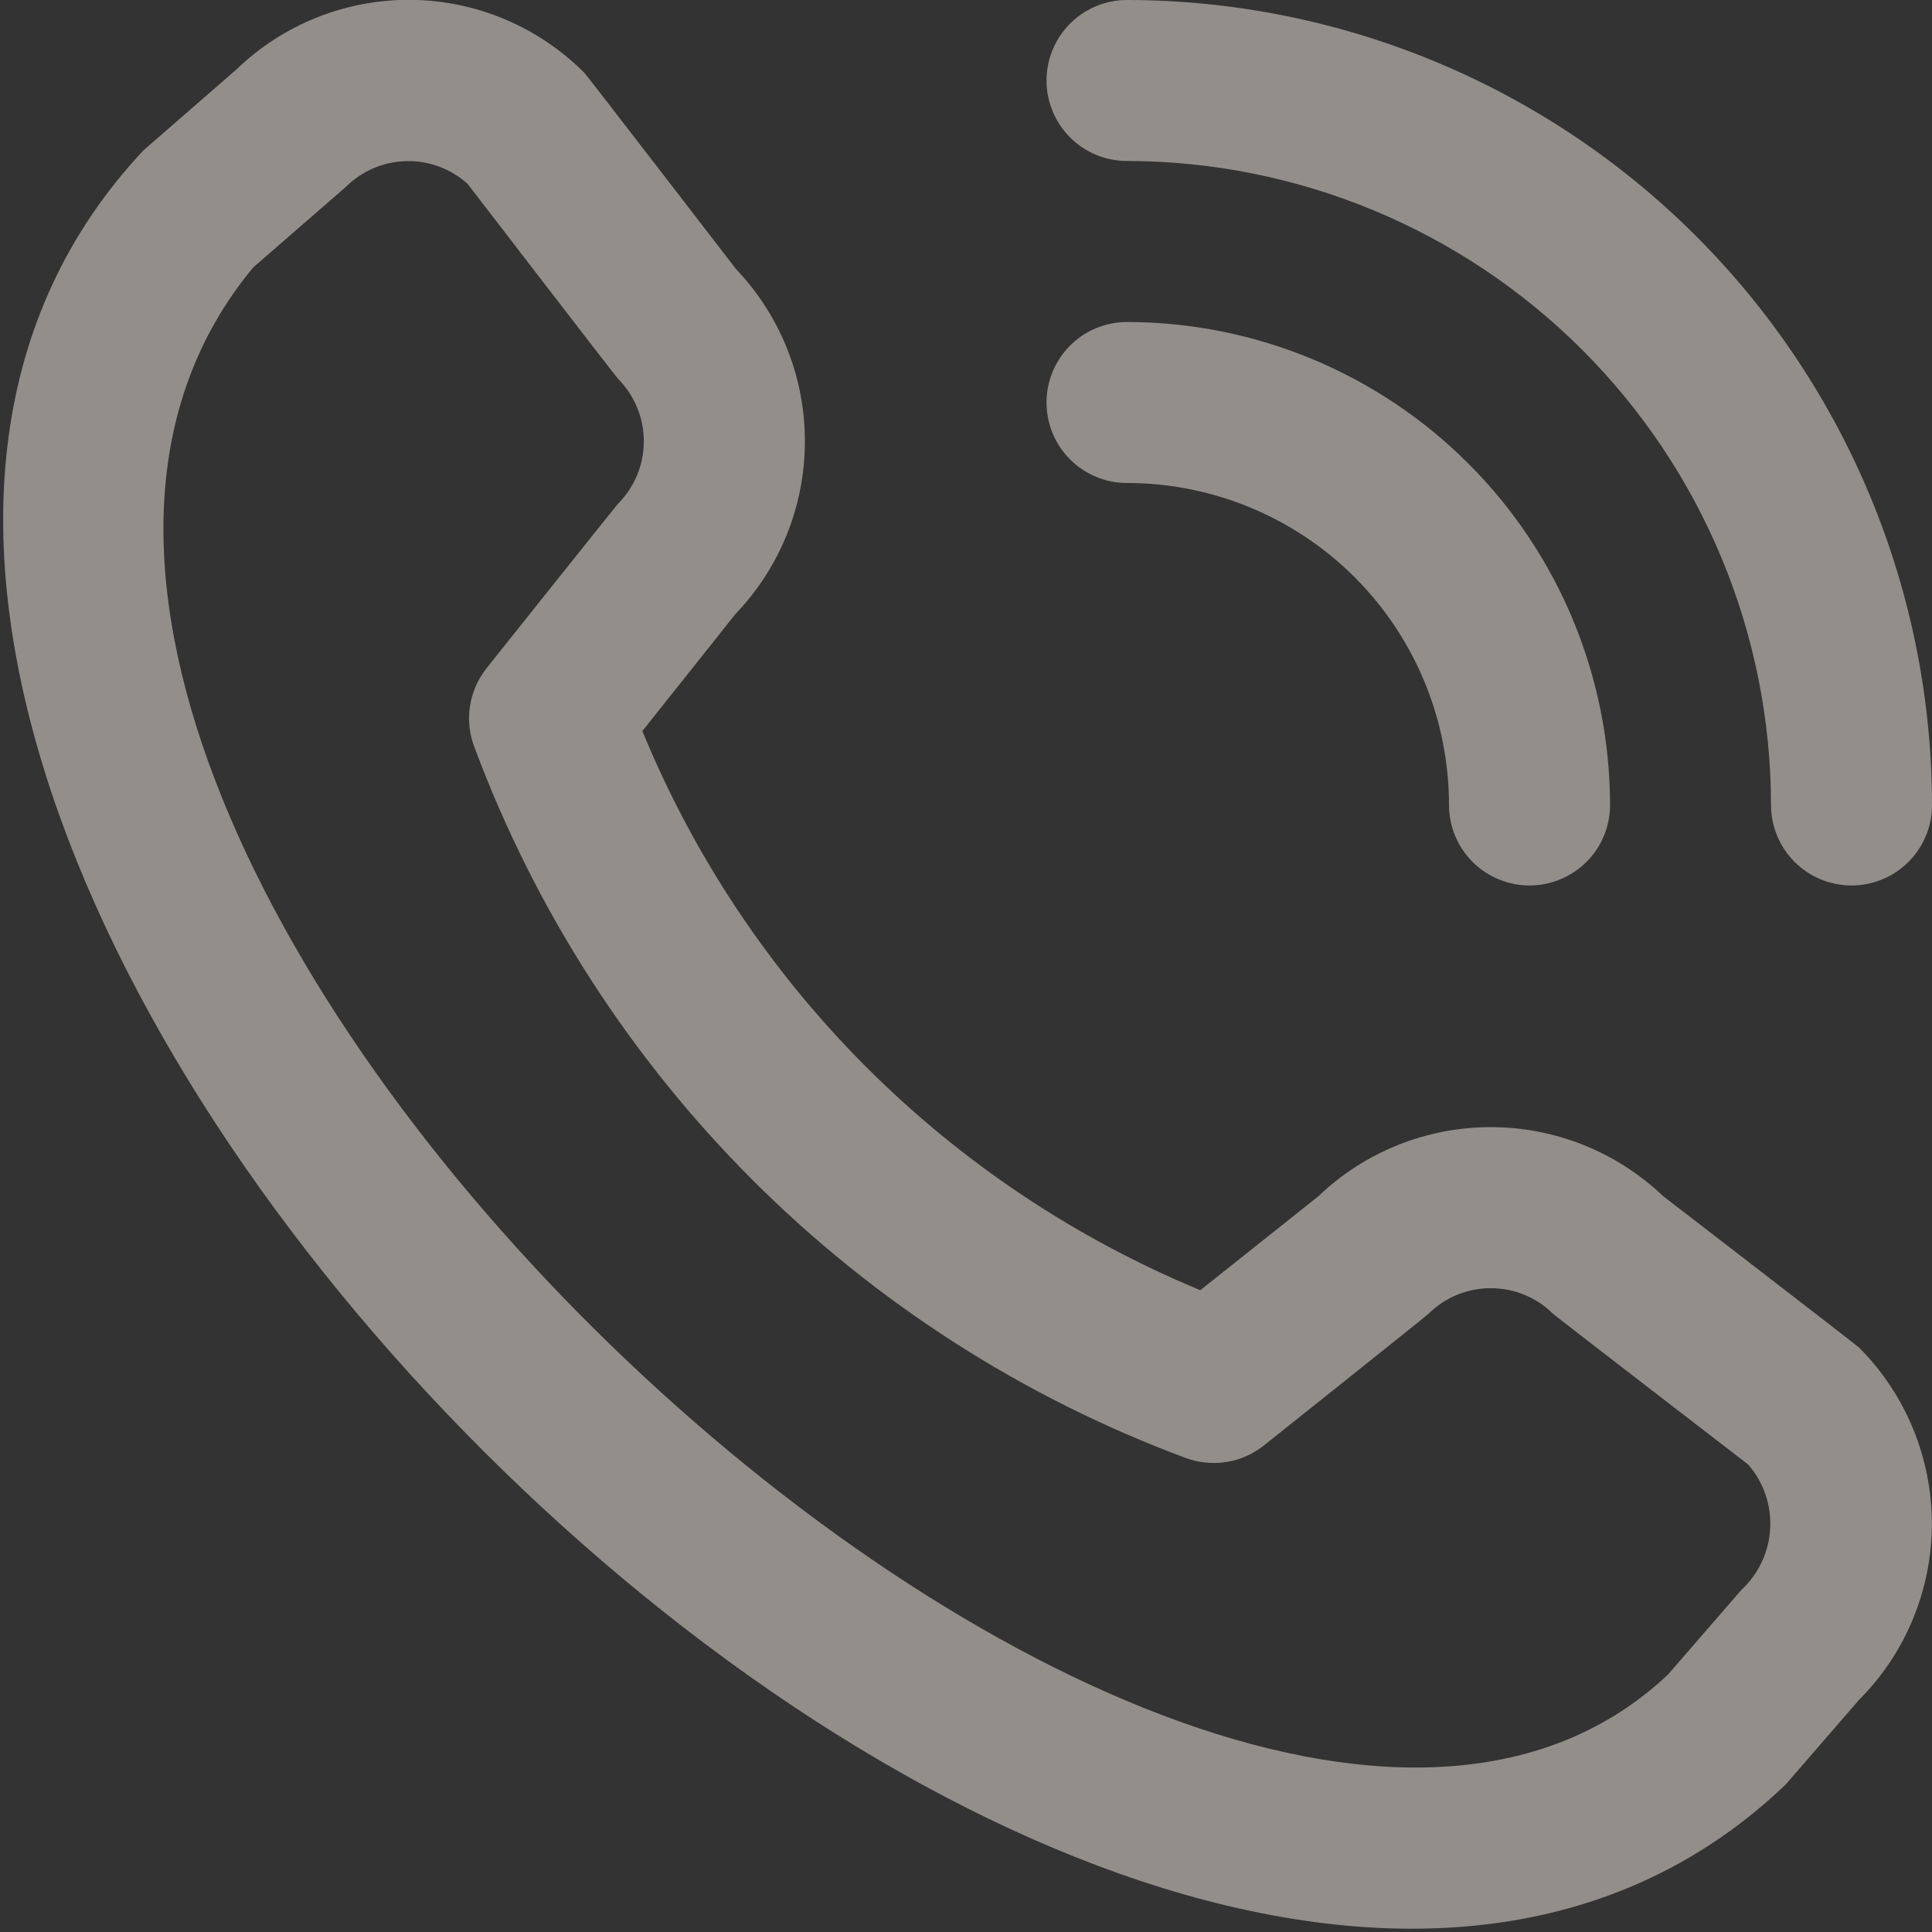 <svg width="25" height="25" viewBox="0 0 25 25" fill="none" xmlns="http://www.w3.org/2000/svg">
<rect x="0" y="0" width="25" height="25" fill="#333333" stroke="none"/>
<g id="chamada-telefonica" opacity="0.5" clip-path="url(#clip0_1808_86993)">
<path id="Vector" d="M13.542 1.042C13.542 0.765 13.652 0.5 13.847 0.305C14.042 0.11 14.307 -4.54765e-05 14.584 -4.54765e-05C17.345 0.003 19.993 1.101 21.946 3.054C23.899 5.007 24.997 7.655 25 10.417C25 10.693 24.891 10.958 24.695 11.153C24.5 11.348 24.235 11.458 23.959 11.458C23.682 11.458 23.417 11.348 23.222 11.153C23.027 10.958 22.917 10.693 22.917 10.417C22.915 8.207 22.036 6.089 20.474 4.527C18.911 2.965 16.793 2.086 14.584 2.083C14.307 2.083 14.042 1.974 13.847 1.778C13.652 1.583 13.542 1.318 13.542 1.042ZM14.584 6.25C15.689 6.25 16.748 6.689 17.53 7.47C18.311 8.252 18.75 9.312 18.75 10.417C18.75 10.693 18.86 10.958 19.055 11.153C19.251 11.348 19.516 11.458 19.792 11.458C20.068 11.458 20.333 11.348 20.529 11.153C20.724 10.958 20.834 10.693 20.834 10.417C20.832 8.76 20.173 7.171 19.001 5.999C17.829 4.827 16.241 4.168 14.584 4.167C14.307 4.167 14.042 4.276 13.847 4.472C13.652 4.667 13.542 4.932 13.542 5.208C13.542 5.485 13.652 5.75 13.847 5.945C14.042 6.14 14.307 6.25 14.584 6.25ZM24.055 17.436C24.659 18.042 24.998 18.862 24.998 19.717C24.998 20.572 24.659 21.392 24.055 21.997L23.108 23.09C14.576 31.257 -6.184 10.502 1.858 1.944L3.056 0.902C3.662 0.315 4.474 -0.009 5.318 -0.002C6.161 0.006 6.968 0.346 7.563 0.944C7.595 0.976 9.525 3.483 9.525 3.483C10.098 4.085 10.417 4.884 10.415 5.715C10.414 6.546 10.093 7.344 9.518 7.944L8.312 9.46C8.979 11.082 9.961 12.556 11.2 13.798C12.439 15.04 13.911 16.024 15.532 16.695L17.058 15.481C17.657 14.907 18.456 14.586 19.286 14.585C20.116 14.584 20.916 14.902 21.517 15.475C21.517 15.475 24.023 17.404 24.055 17.436ZM22.622 18.951C22.622 18.951 20.13 17.033 20.097 17.001C19.883 16.788 19.593 16.669 19.29 16.669C18.988 16.669 18.698 16.788 18.484 17.001C18.456 17.03 16.355 18.704 16.355 18.704C16.213 18.817 16.044 18.891 15.866 18.919C15.687 18.946 15.504 18.927 15.335 18.863C13.235 18.081 11.328 16.857 9.743 15.274C8.158 13.691 6.931 11.786 6.146 9.687C6.077 9.516 6.054 9.329 6.08 9.146C6.107 8.963 6.182 8.79 6.297 8.646C6.297 8.646 7.971 6.544 7.999 6.517C8.212 6.302 8.331 6.012 8.331 5.71C8.331 5.408 8.212 5.118 7.999 4.903C7.967 4.872 6.049 2.377 6.049 2.377C5.831 2.182 5.547 2.077 5.255 2.085C4.962 2.092 4.684 2.211 4.476 2.418L3.278 3.459C-2.599 10.526 15.392 27.519 21.585 21.667L22.534 20.573C22.756 20.367 22.89 20.082 22.906 19.78C22.923 19.477 22.821 19.18 22.622 18.951Z" fill="#F2EBE3"/>
</g>
<defs>
<clipPath id="clip0_1808_86993">
<rect width="25" height="25" fill="white"/>
</clipPath>
</defs>
</svg>

